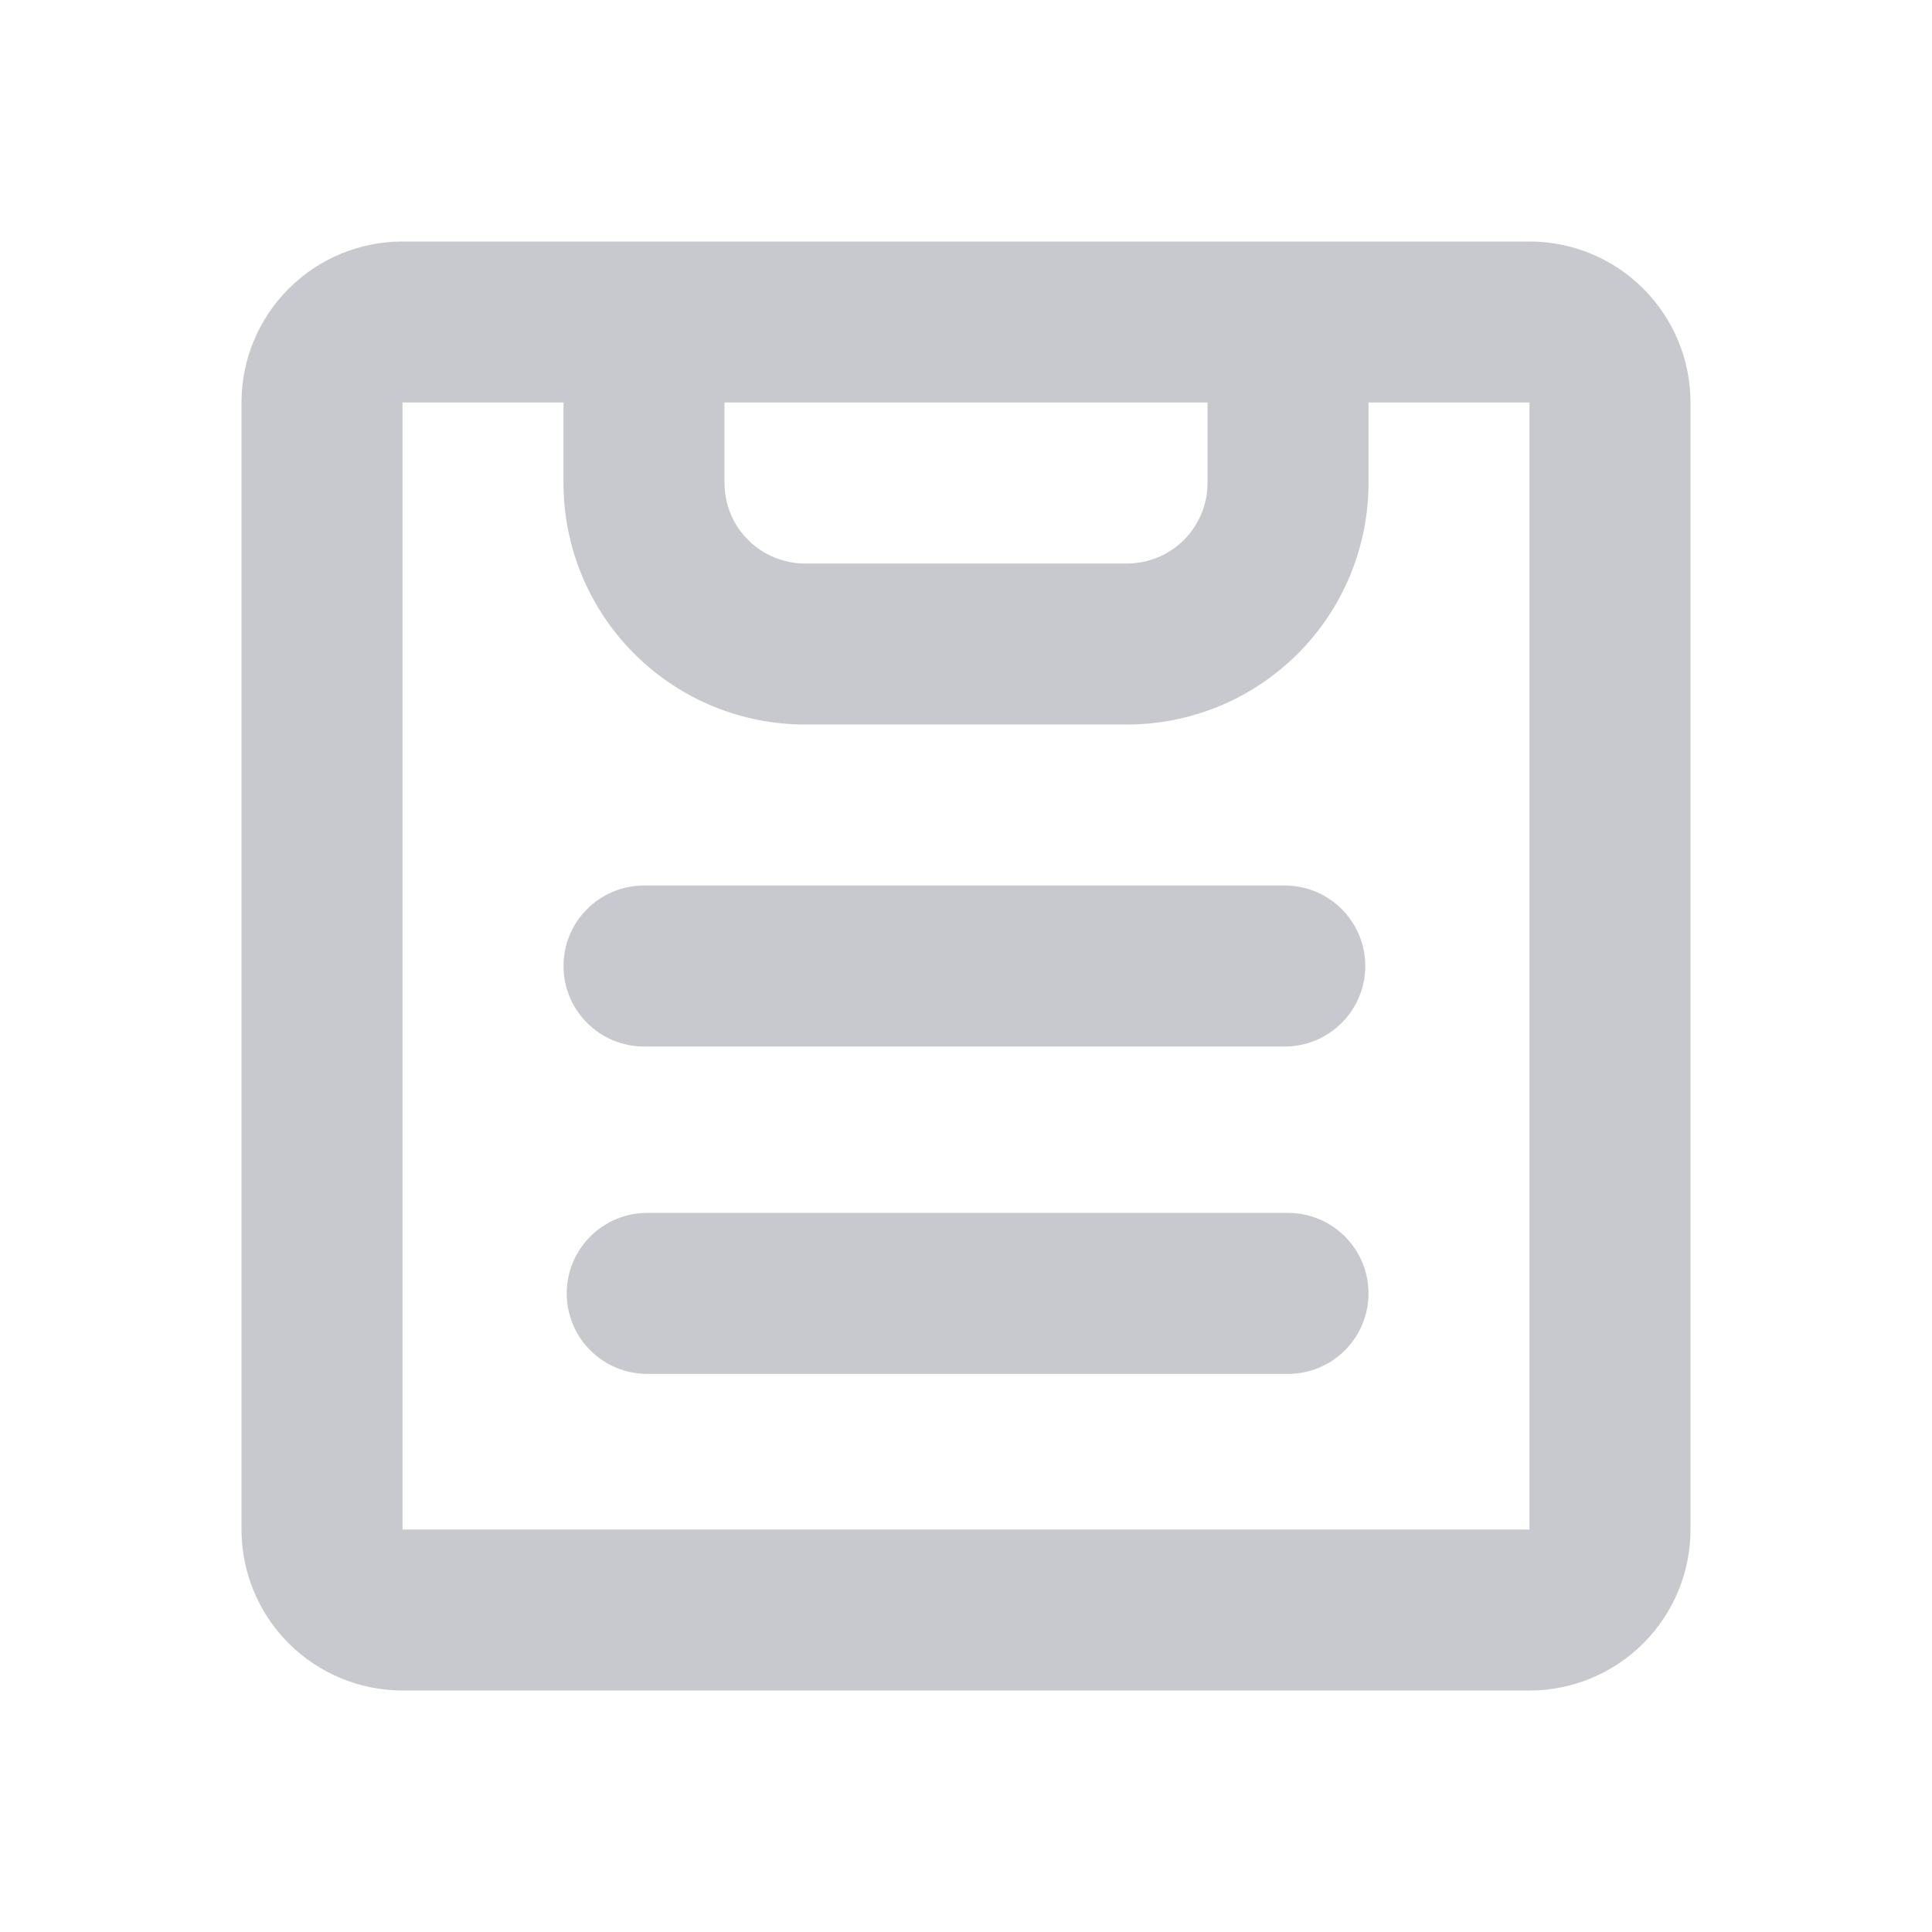 <svg width="24" height="24" viewBox="0 0 24 24" fill="none" xmlns="http://www.w3.org/2000/svg">
<path d="M8 11C7.735 11 7.48 11.105 7.293 11.293C7.105 11.48 7 11.735 7 12C7 12.265 7.105 12.52 7.293 12.707C7.48 12.895 7.735 13 8 13H15.96C16.225 13 16.48 12.895 16.667 12.707C16.855 12.52 16.96 12.265 16.96 12C16.96 11.735 16.855 11.48 16.667 11.293C16.48 11.105 16.225 11 15.96 11H8ZM8.04 15.067C7.775 15.067 7.52 15.172 7.333 15.36C7.145 15.547 7.04 15.802 7.04 16.067C7.04 16.332 7.145 16.587 7.333 16.774C7.52 16.962 7.775 17.067 8.04 17.067H16C16.265 17.067 16.52 16.962 16.707 16.774C16.895 16.587 17 16.332 17 16.067C17 15.802 16.895 15.547 16.707 15.36C16.52 15.172 16.265 15.067 16 15.067H8.04Z" fill="#C7C9CE"/>
<path fill-rule="evenodd" clip-rule="evenodd" d="M5 3C4.47 3 3.961 3.211 3.586 3.586C3.211 3.961 3 4.47 3 5V19C3 19.53 3.211 20.039 3.586 20.414C3.961 20.789 4.47 21 5 21H19C19.53 21 20.039 20.789 20.414 20.414C20.789 20.039 21 19.53 21 19V5C21 4.47 20.789 3.961 20.414 3.586C20.039 3.211 19.53 3 19 3H5ZM7 5H5V19H19V5H17V6C17 6.796 16.684 7.559 16.121 8.121C15.559 8.684 14.796 9 14 9H10C9.204 9 8.441 8.684 7.879 8.121C7.316 7.559 7 6.796 7 6V5ZM9 5V6C9 6.265 9.105 6.52 9.293 6.707C9.48 6.895 9.735 7 10 7H14C14.265 7 14.52 6.895 14.707 6.707C14.895 6.52 15 6.265 15 6V5H9Z" fill="#C7C9CE"/>
</svg>
